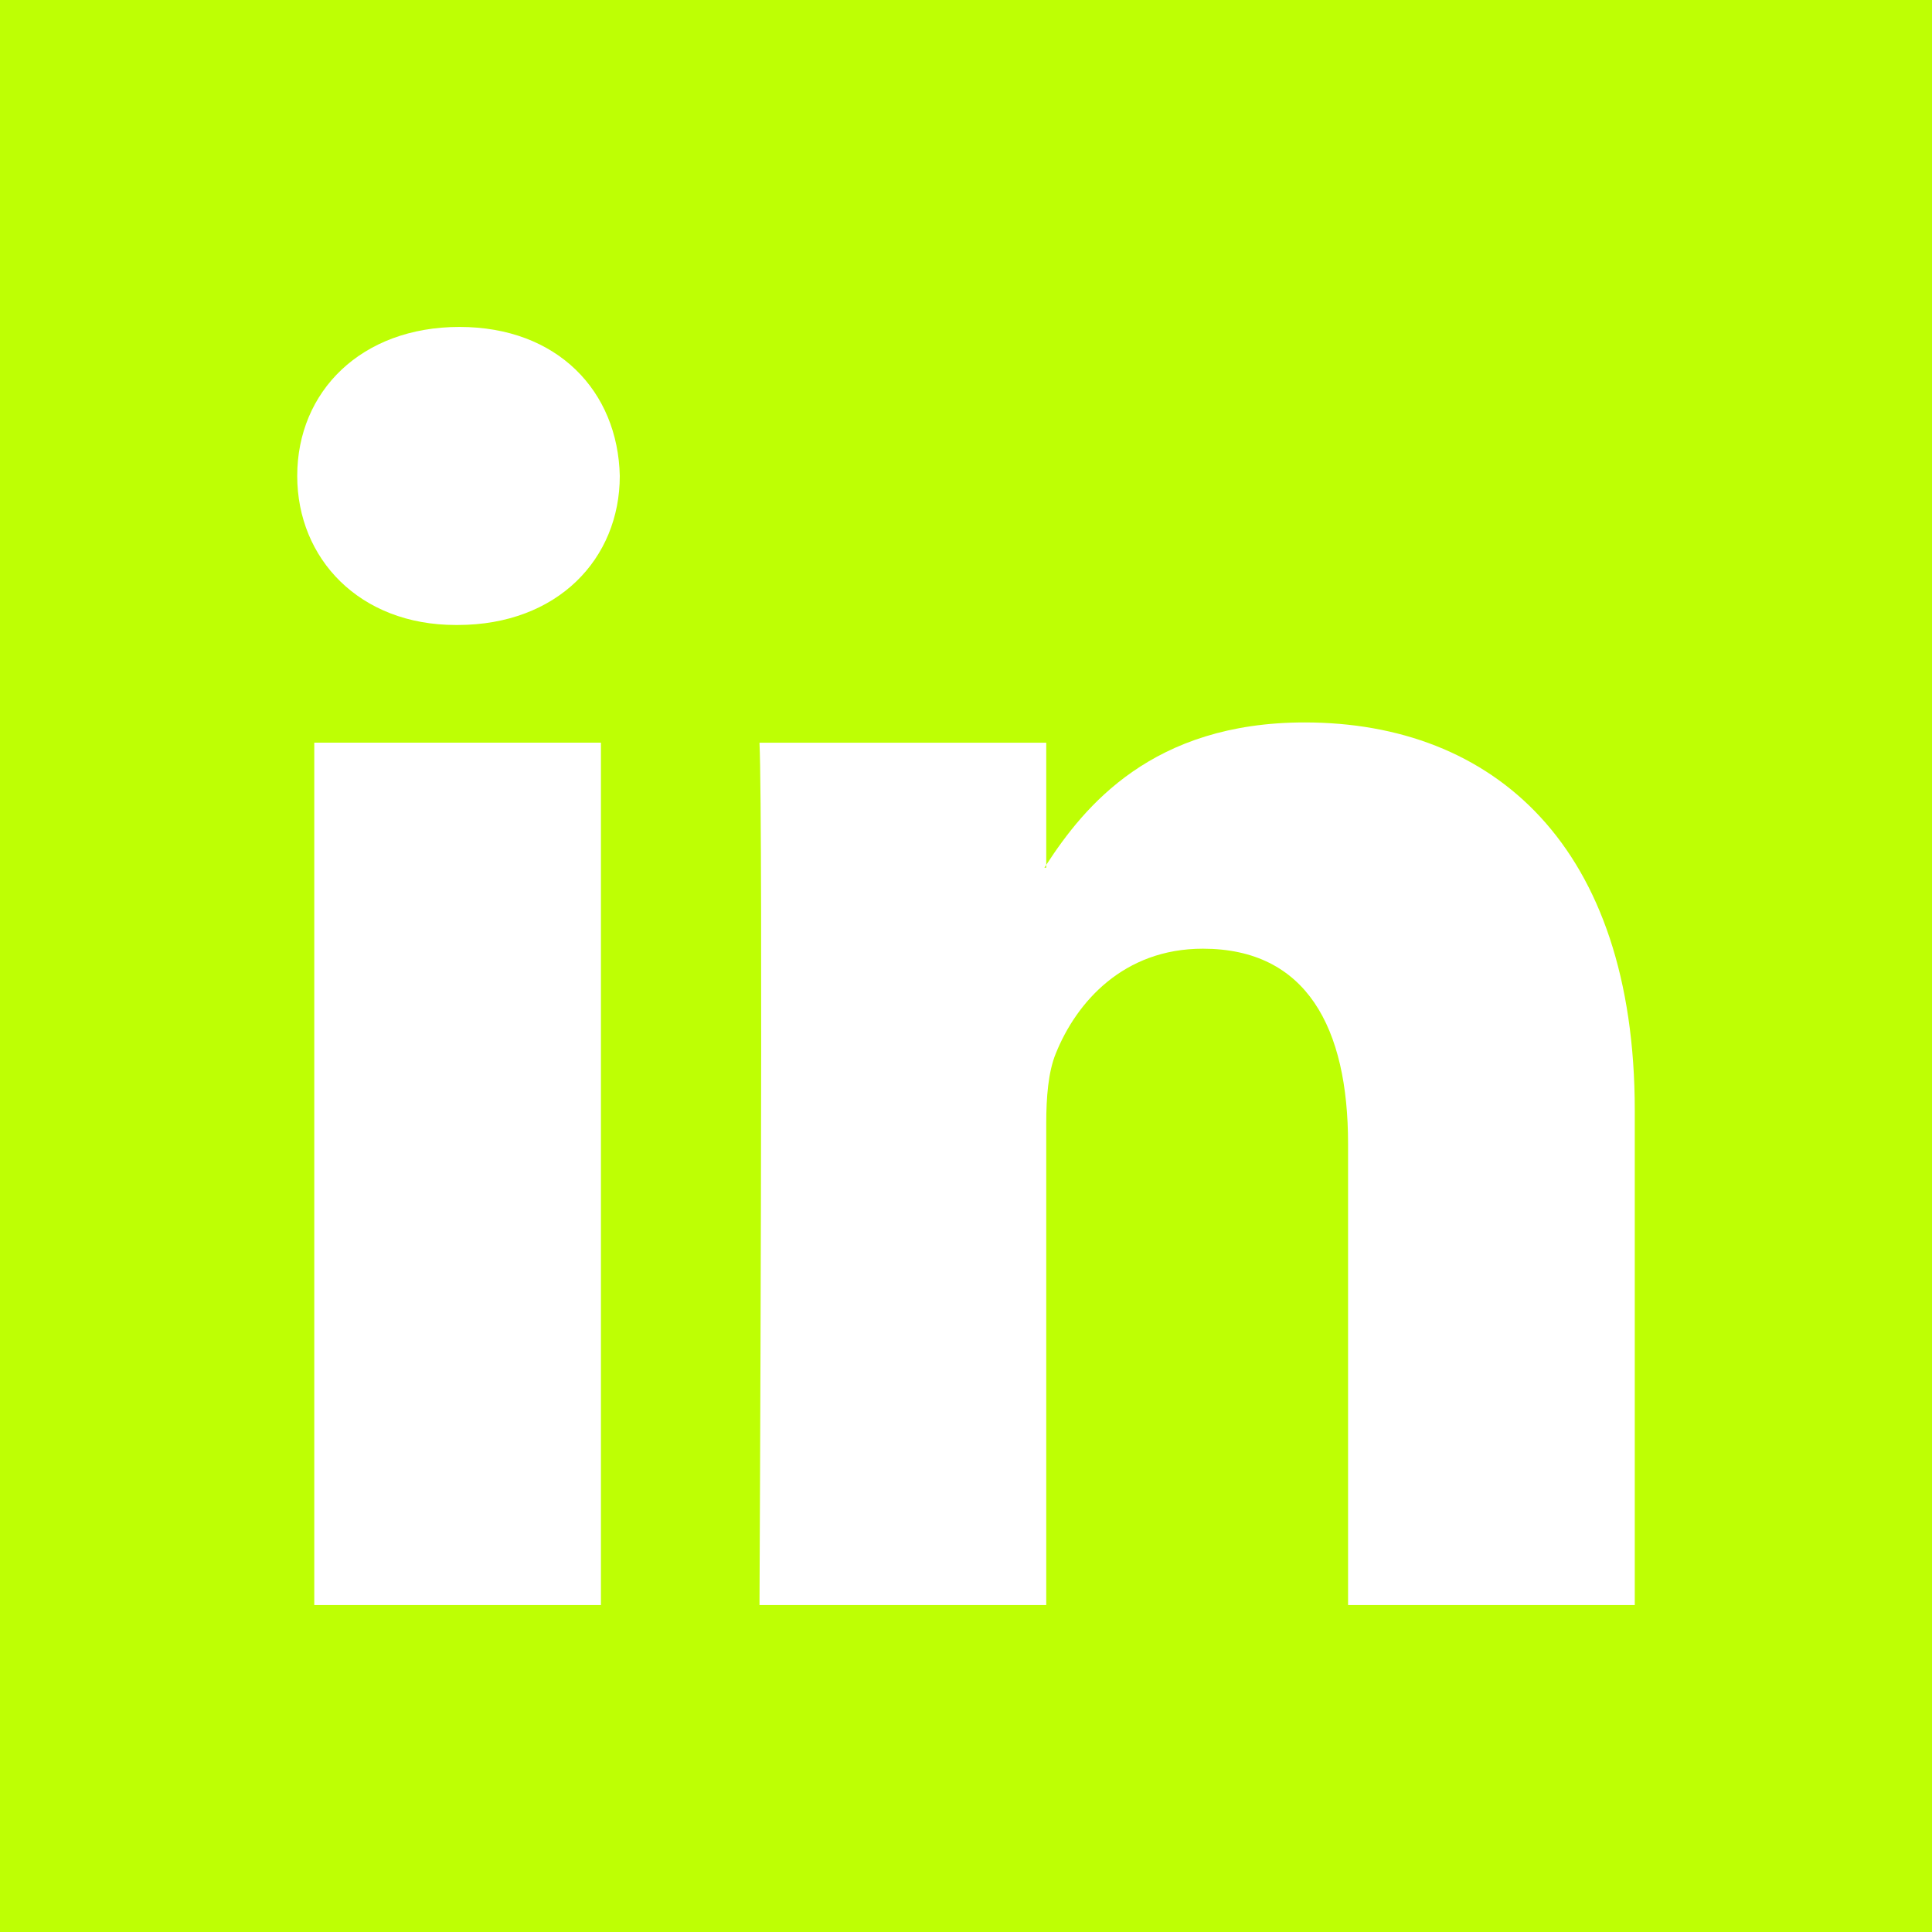 <svg width="45" height="45" viewBox="0 0 45 45" fill="none" xmlns="http://www.w3.org/2000/svg">
<path fill-rule="evenodd" clip-rule="evenodd" d="M24.369 20.21V20.145C24.356 20.167 24.337 20.189 24.326 20.21H24.369Z" fill="#BEFF04"/>
<path fill-rule="evenodd" clip-rule="evenodd" d="M0 0V45H45V0H0ZM13.997 37.385H7.32V17.298H13.997V37.385ZM10.659 14.557H10.614C8.375 14.557 6.923 13.014 6.923 11.085C6.923 9.114 8.417 7.615 10.702 7.615C12.988 7.615 14.392 9.114 14.436 11.085C14.436 13.014 12.988 14.557 10.659 14.557ZM38.077 37.385H31.399V26.639C31.399 23.939 30.434 22.097 28.017 22.097C26.171 22.097 25.074 23.337 24.591 24.539C24.415 24.968 24.369 25.565 24.369 26.167V37.385H17.69C17.69 37.385 17.779 19.183 17.69 17.299H24.369V20.145C25.257 18.779 26.84 16.827 30.388 16.827C34.783 16.827 38.077 19.697 38.077 25.866V37.385Z" fill="#BEFF04"/>
</svg>

